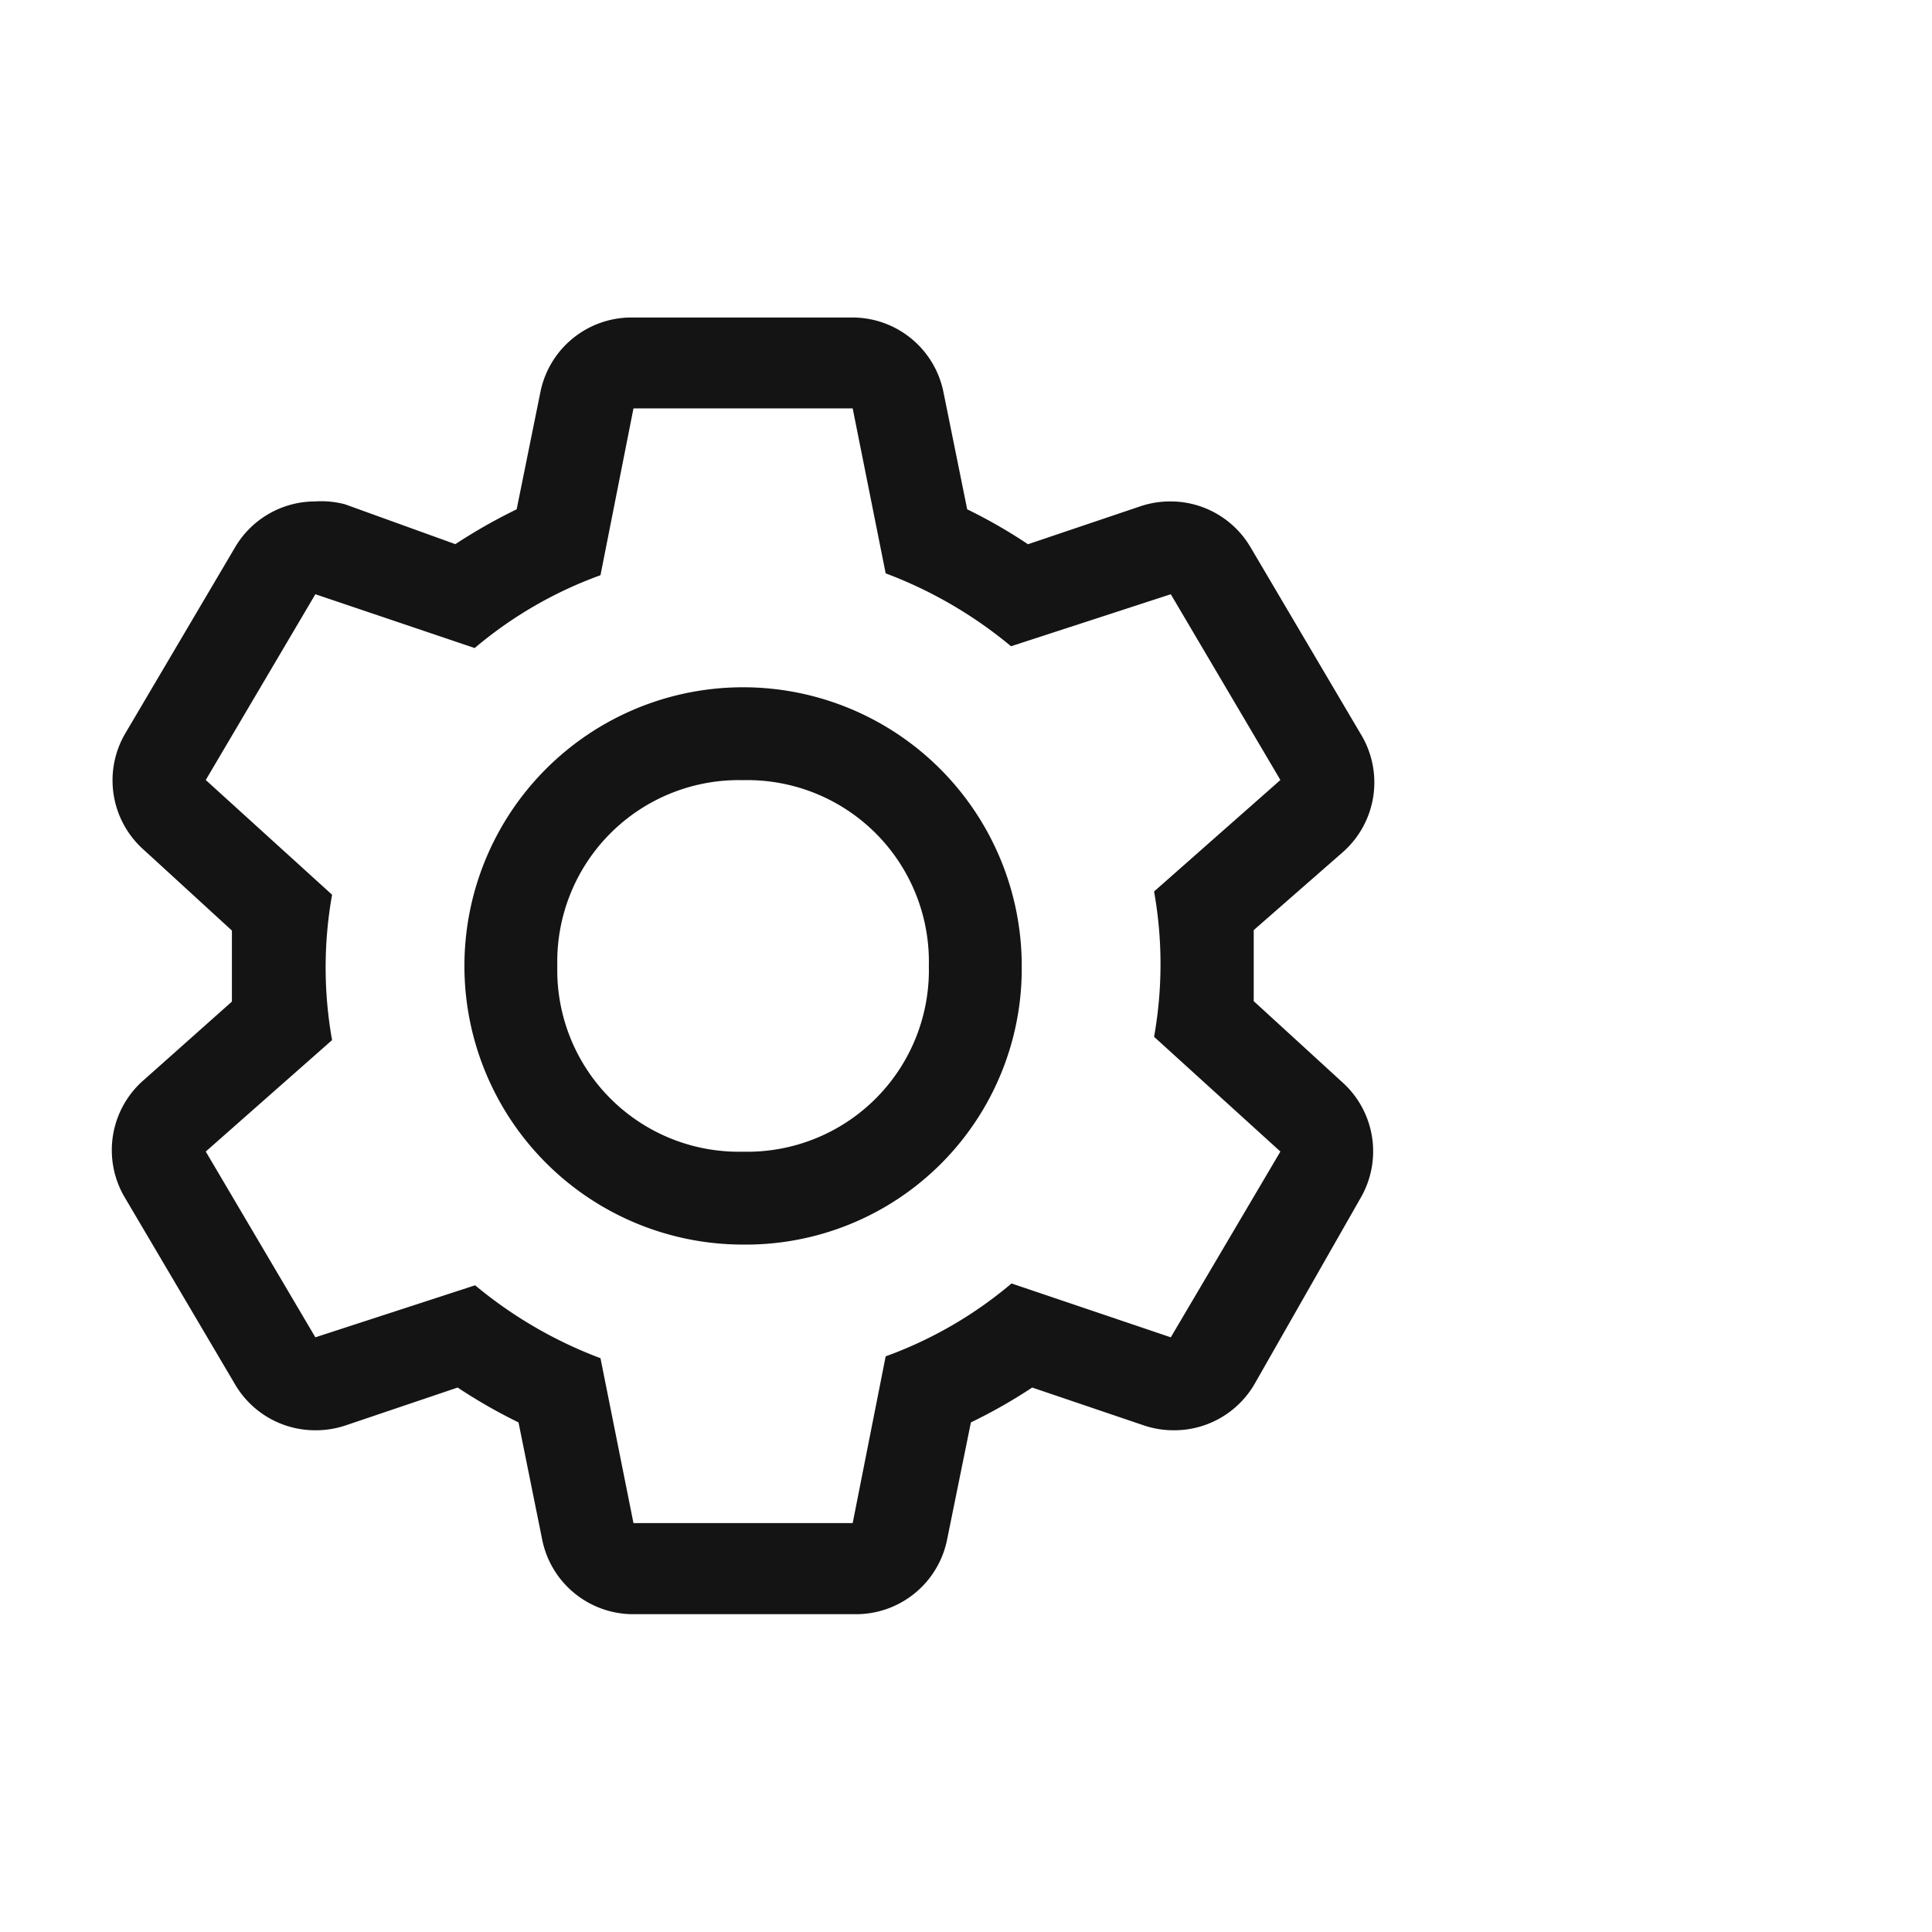 <svg width="26" height="26" viewBox="0 0 26 26" fill="none" xmlns="http://www.w3.org/2000/svg">
    <path fill-rule="evenodd" clip-rule="evenodd" d="M6.25 12.999a3.75 3.75 0 0 0 3.75 3.75 3.713 3.713 0 0 0 3.75-3.75 3.75 3.75 0 0 0-7.5 0zm1.965-1.785A2.443 2.443 0 0 1 10 10.499a2.444 2.444 0 0 1 2.5 2.5 2.444 2.444 0 0 1-2.5 2.5 2.444 2.444 0 0 1-2.5-2.5 2.444 2.444 0 0 1 .715-1.785z" fill="#141414"/>
    <path fill-rule="evenodd" clip-rule="evenodd" d="M16.872 12.517v.956l1.181 1.081a1.25 1.25 0 0 1 .256 1.57l-1.425 2.5a1.25 1.25 0 0 1-1.08.624 1.252 1.252 0 0 1-.4-.062l-1.513-.513c-.265.175-.54.331-.825.469l-.32 1.575a1.25 1.25 0 0 1-1.25 1.006h-2.95a1.25 1.25 0 0 1-1.25-1.006l-.318-1.575a7.098 7.098 0 0 1-.819-.469l-1.518.513c-.13.042-.264.063-.4.062a1.25 1.25 0 0 1-1.082-.625l-1.475-2.5a1.25 1.25 0 0 1 .257-1.594l1.18-1.05v-.956l-1.18-1.081a1.25 1.25 0 0 1-.257-1.569l1.475-2.5a1.25 1.25 0 0 1 1.082-.625c.134-.009.27.004.4.038l1.487.537c.265-.174.54-.33.825-.469l.319-1.575a1.25 1.25 0 0 1 1.25-1.006h2.925a1.25 1.25 0 0 1 1.25 1.006l.319 1.575c.283.138.556.295.818.47l1.52-.513a1.25 1.25 0 0 1 .4-.063c.445 0 .857.239 1.08.625l1.475 2.5a1.25 1.25 0 0 1-.237 1.594l-1.2 1.05zm-3.26 4.755 2.144.725 1.475-2.5-1.7-1.544a5.561 5.561 0 0 0 0-1.956l1.7-1.5-1.475-2.5-2.15.7a5.85 5.85 0 0 0-1.687-.981l-.444-2.22h-2.95l-.444 2.245a5.538 5.538 0 0 0-1.693.98l-2.144-.724-1.475 2.5 1.7 1.544a5.562 5.562 0 0 0 0 1.956l-1.7 1.5 1.475 2.5 2.15-.7a5.85 5.85 0 0 0 1.687.981l.444 2.219h2.95l.444-2.244a5.54 5.54 0 0 0 1.694-.981z" fill="#141414"/>
</svg>
